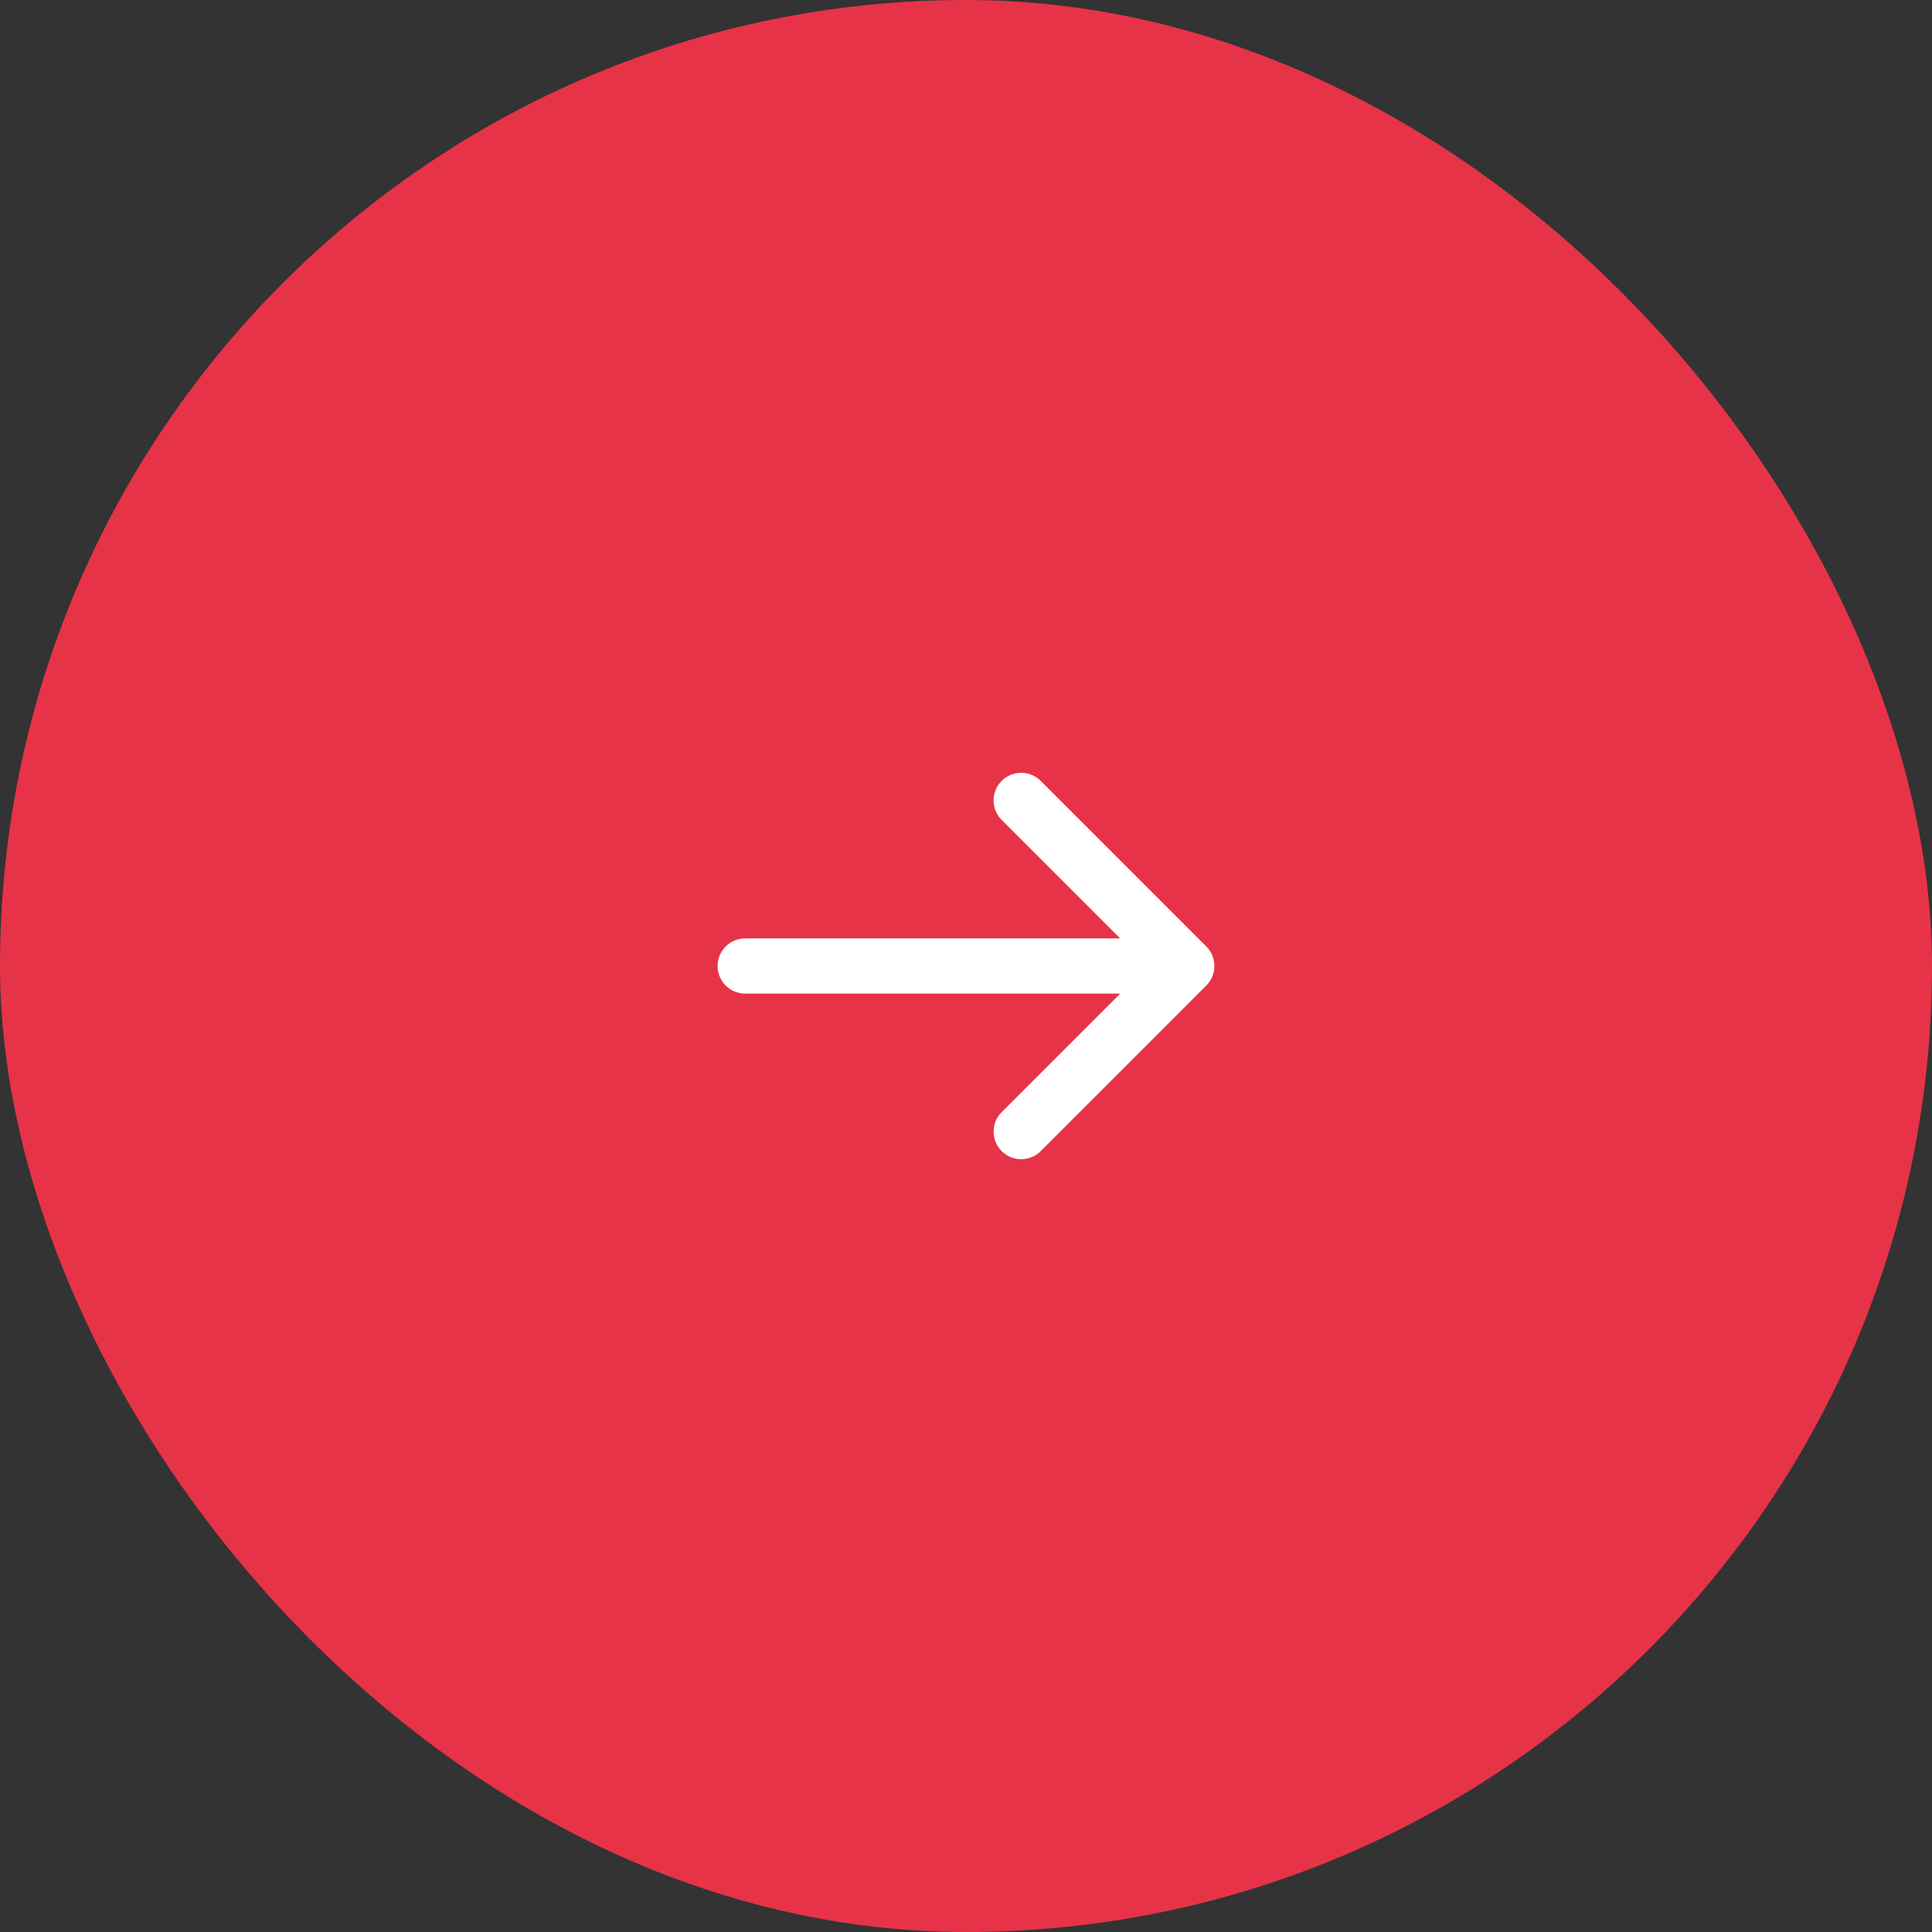 <svg width="70" height="70" viewBox="0 0 70 70" fill="none" xmlns="http://www.w3.org/2000/svg">
<rect x="0" y="0" width="70" height="70" fill="#333333" stroke="none"/>
<rect width="70" height="70" rx="35" fill="#E73348"/>
<path d="M37 41L43 35M43 35L37 29M43 35L27 35" stroke="white" stroke-width="2" stroke-linecap="round" stroke-linejoin="round"/>
</svg>
